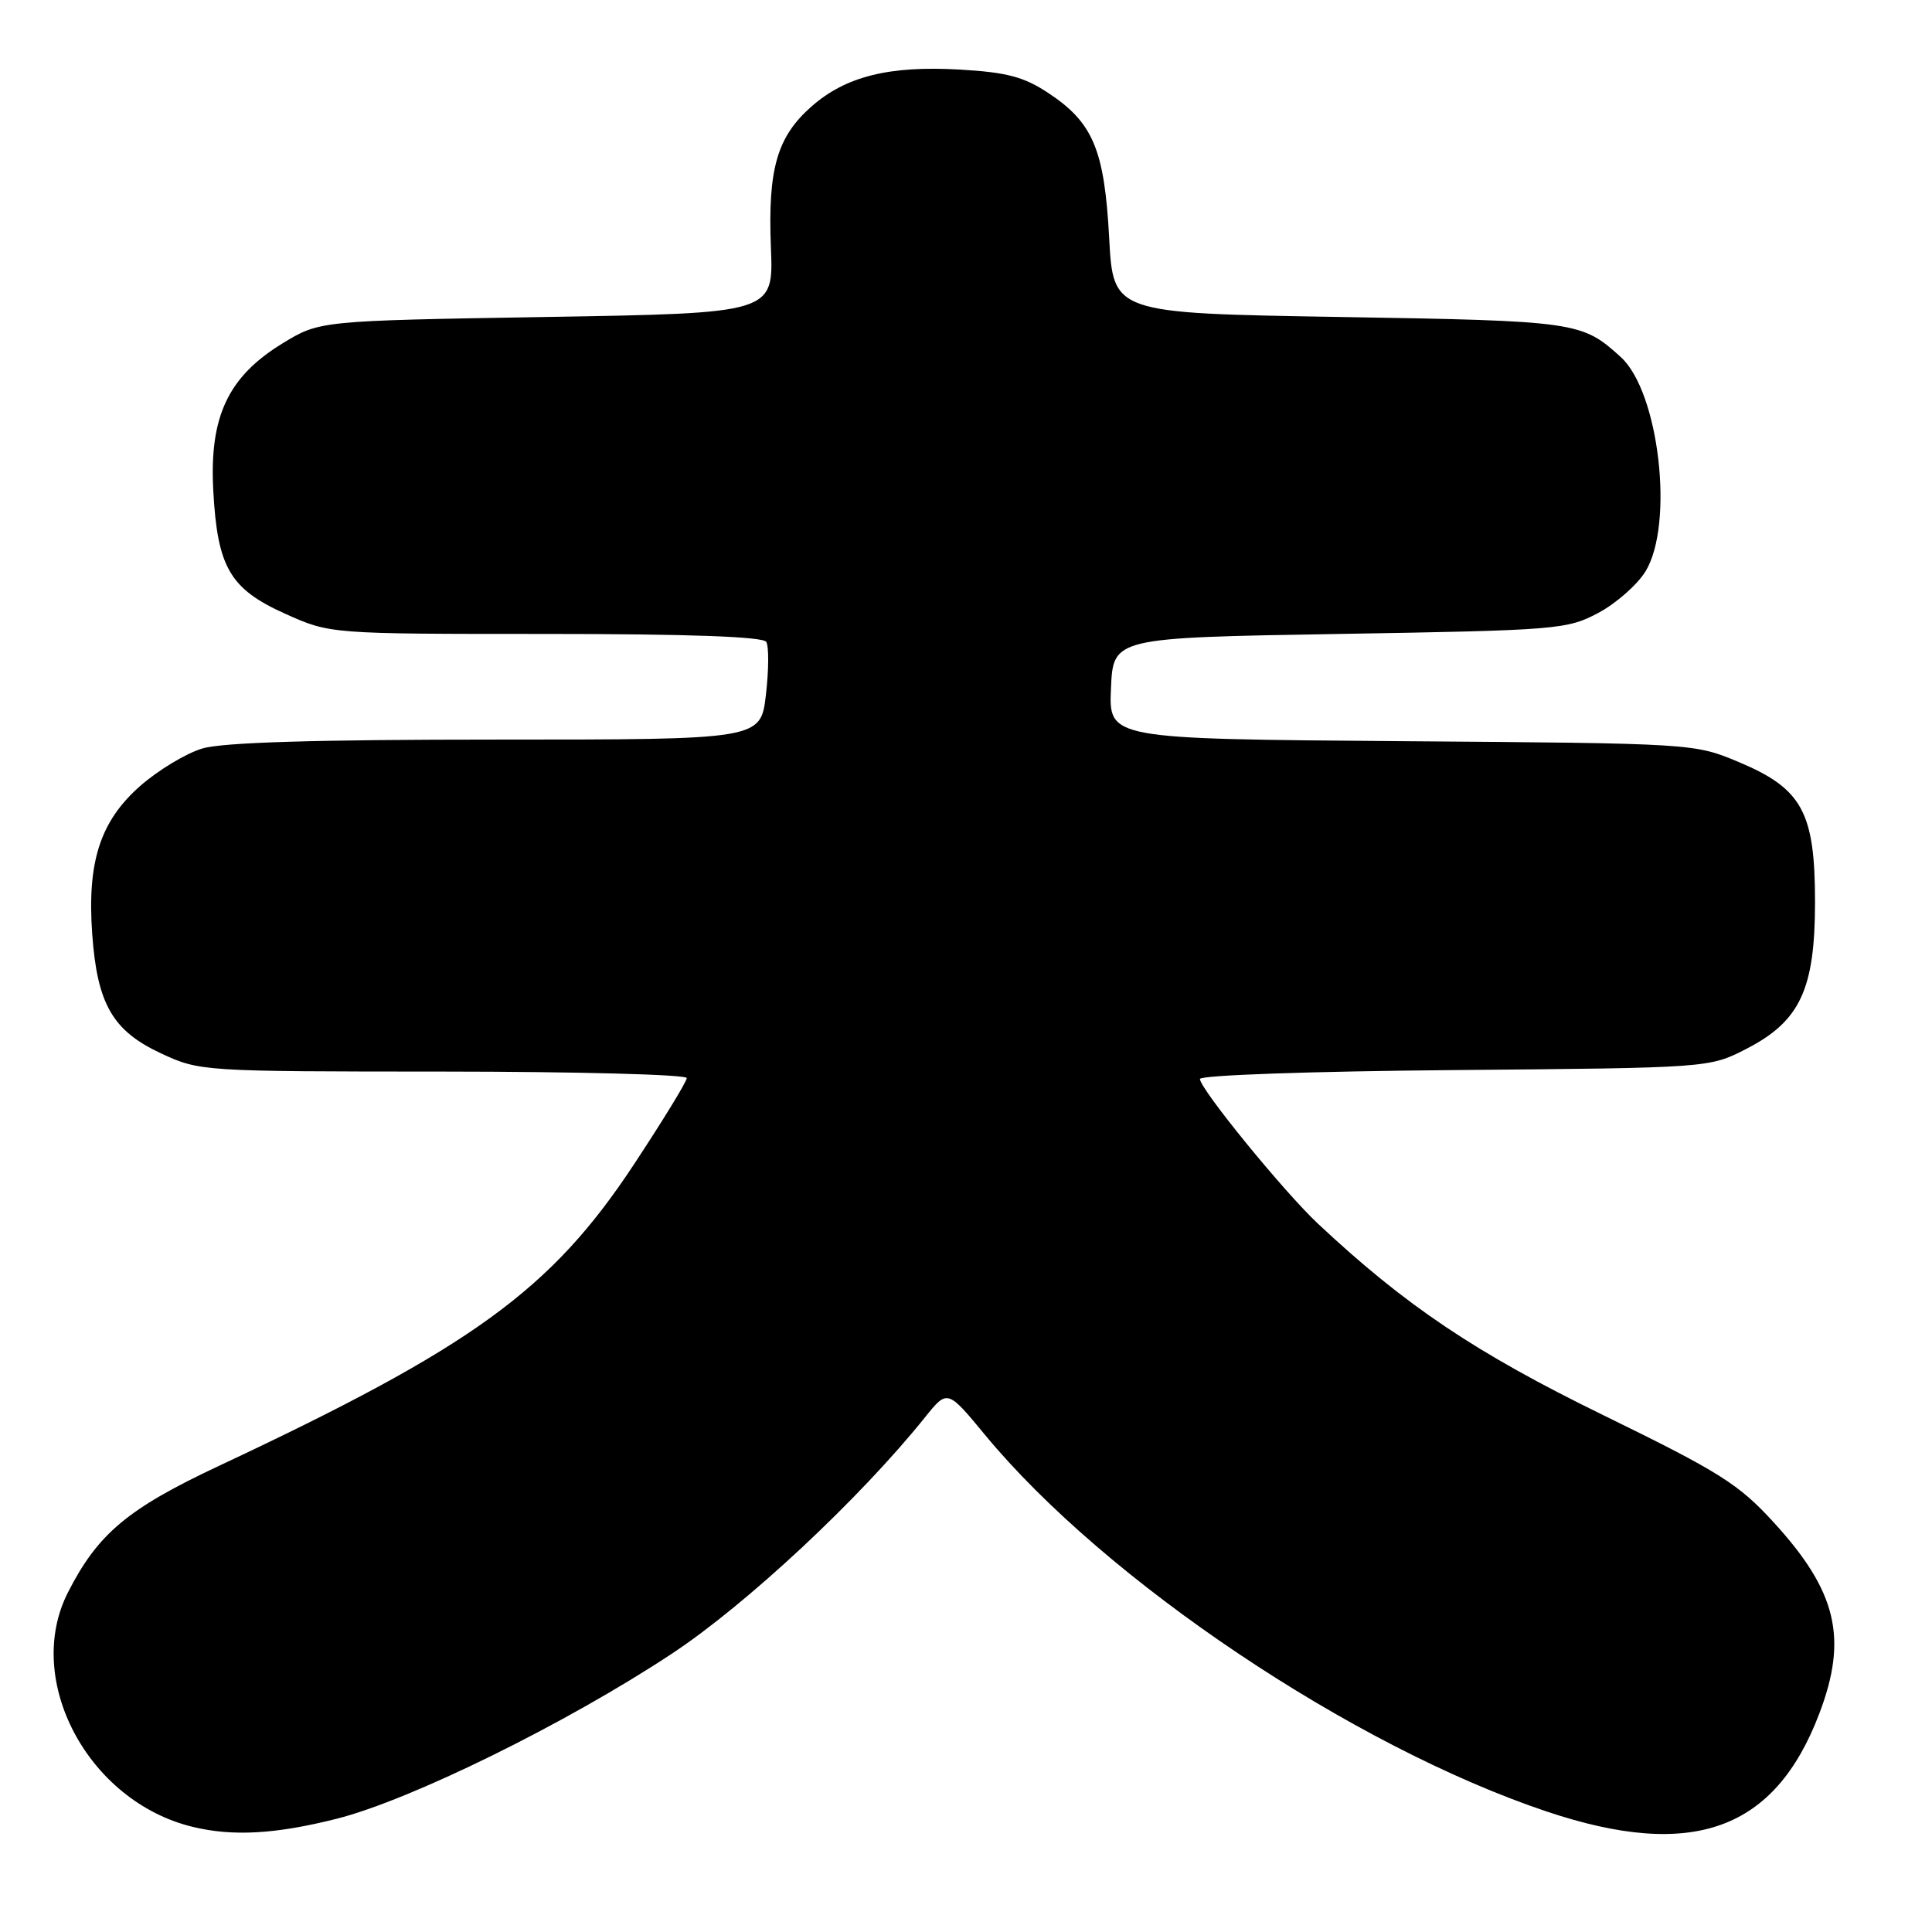 <?xml version="1.0" encoding="UTF-8" standalone="no"?>
<!DOCTYPE svg PUBLIC "-//W3C//DTD SVG 1.1//EN" "http://www.w3.org/Graphics/SVG/1.1/DTD/svg11.dtd" >
<svg xmlns="http://www.w3.org/2000/svg" xmlns:xlink="http://www.w3.org/1999/xlink" version="1.1" viewBox="0 0 256 256">
 <g >
 <path fill="currentColor"
d=" M 44.59 241.00 C 54.39 238.53 75.03 228.37 89.00 219.14 C 98.92 212.59 113.92 198.58 122.57 187.80 C 125.54 184.10 125.54 184.10 130.52 190.13 C 146.51 209.48 179.24 231.42 204.96 240.04 C 224.25 246.50 235.18 242.57 241.07 227.05 C 244.87 217.07 243.39 210.87 235.05 201.75 C 230.38 196.63 227.86 195.05 212.45 187.52 C 195.50 179.24 186.23 173.01 174.62 162.13 C 170.10 157.89 159.00 144.28 159.00 142.97 C 159.00 142.47 173.72 141.95 192.75 141.79 C 226.50 141.50 226.50 141.50 231.42 138.97 C 238.53 135.31 240.50 131.08 240.50 119.50 C 240.50 107.64 238.80 104.51 230.45 101.00 C 224.50 98.50 224.50 98.50 185.71 98.21 C 146.91 97.91 146.91 97.91 147.21 91.21 C 147.50 84.50 147.50 84.50 177.50 84.00 C 206.36 83.52 207.66 83.41 211.79 81.21 C 214.15 79.95 216.96 77.47 218.04 75.71 C 221.86 69.44 219.84 51.94 214.77 47.32 C 209.61 42.62 208.93 42.52 177.50 42.00 C 147.50 41.50 147.50 41.50 146.97 31.50 C 146.34 19.83 144.84 16.25 138.92 12.33 C 135.68 10.18 133.40 9.58 127.20 9.22 C 117.84 8.68 112.08 10.11 107.55 14.09 C 102.96 18.12 101.73 22.38 102.15 32.81 C 102.50 41.50 102.50 41.50 72.42 42.00 C 42.34 42.50 42.34 42.50 37.42 45.51 C 30.22 49.92 27.73 55.20 28.26 65.00 C 28.81 75.20 30.47 78.04 37.82 81.34 C 43.75 84.00 43.75 84.00 72.32 84.00 C 91.25 84.00 101.10 84.36 101.53 85.05 C 101.89 85.63 101.87 88.78 101.49 92.05 C 100.80 98.00 100.80 98.00 65.77 98.00 C 41.81 98.00 29.49 98.37 26.81 99.18 C 24.65 99.82 20.95 102.06 18.58 104.14 C 13.28 108.81 11.53 114.19 12.22 123.77 C 12.88 133.04 14.93 136.59 21.32 139.57 C 26.46 141.96 26.76 141.98 58.75 141.99 C 76.49 142.00 91.00 142.38 91.00 142.85 C 91.00 143.31 87.84 148.47 83.98 154.32 C 73.01 170.94 62.66 178.45 29.00 194.24 C 16.92 199.91 12.97 203.22 9.01 210.99 C 3.09 222.58 11.65 238.69 25.50 242.06 C 30.82 243.36 36.50 243.04 44.59 241.00 Z "/>
</g>
</svg>
